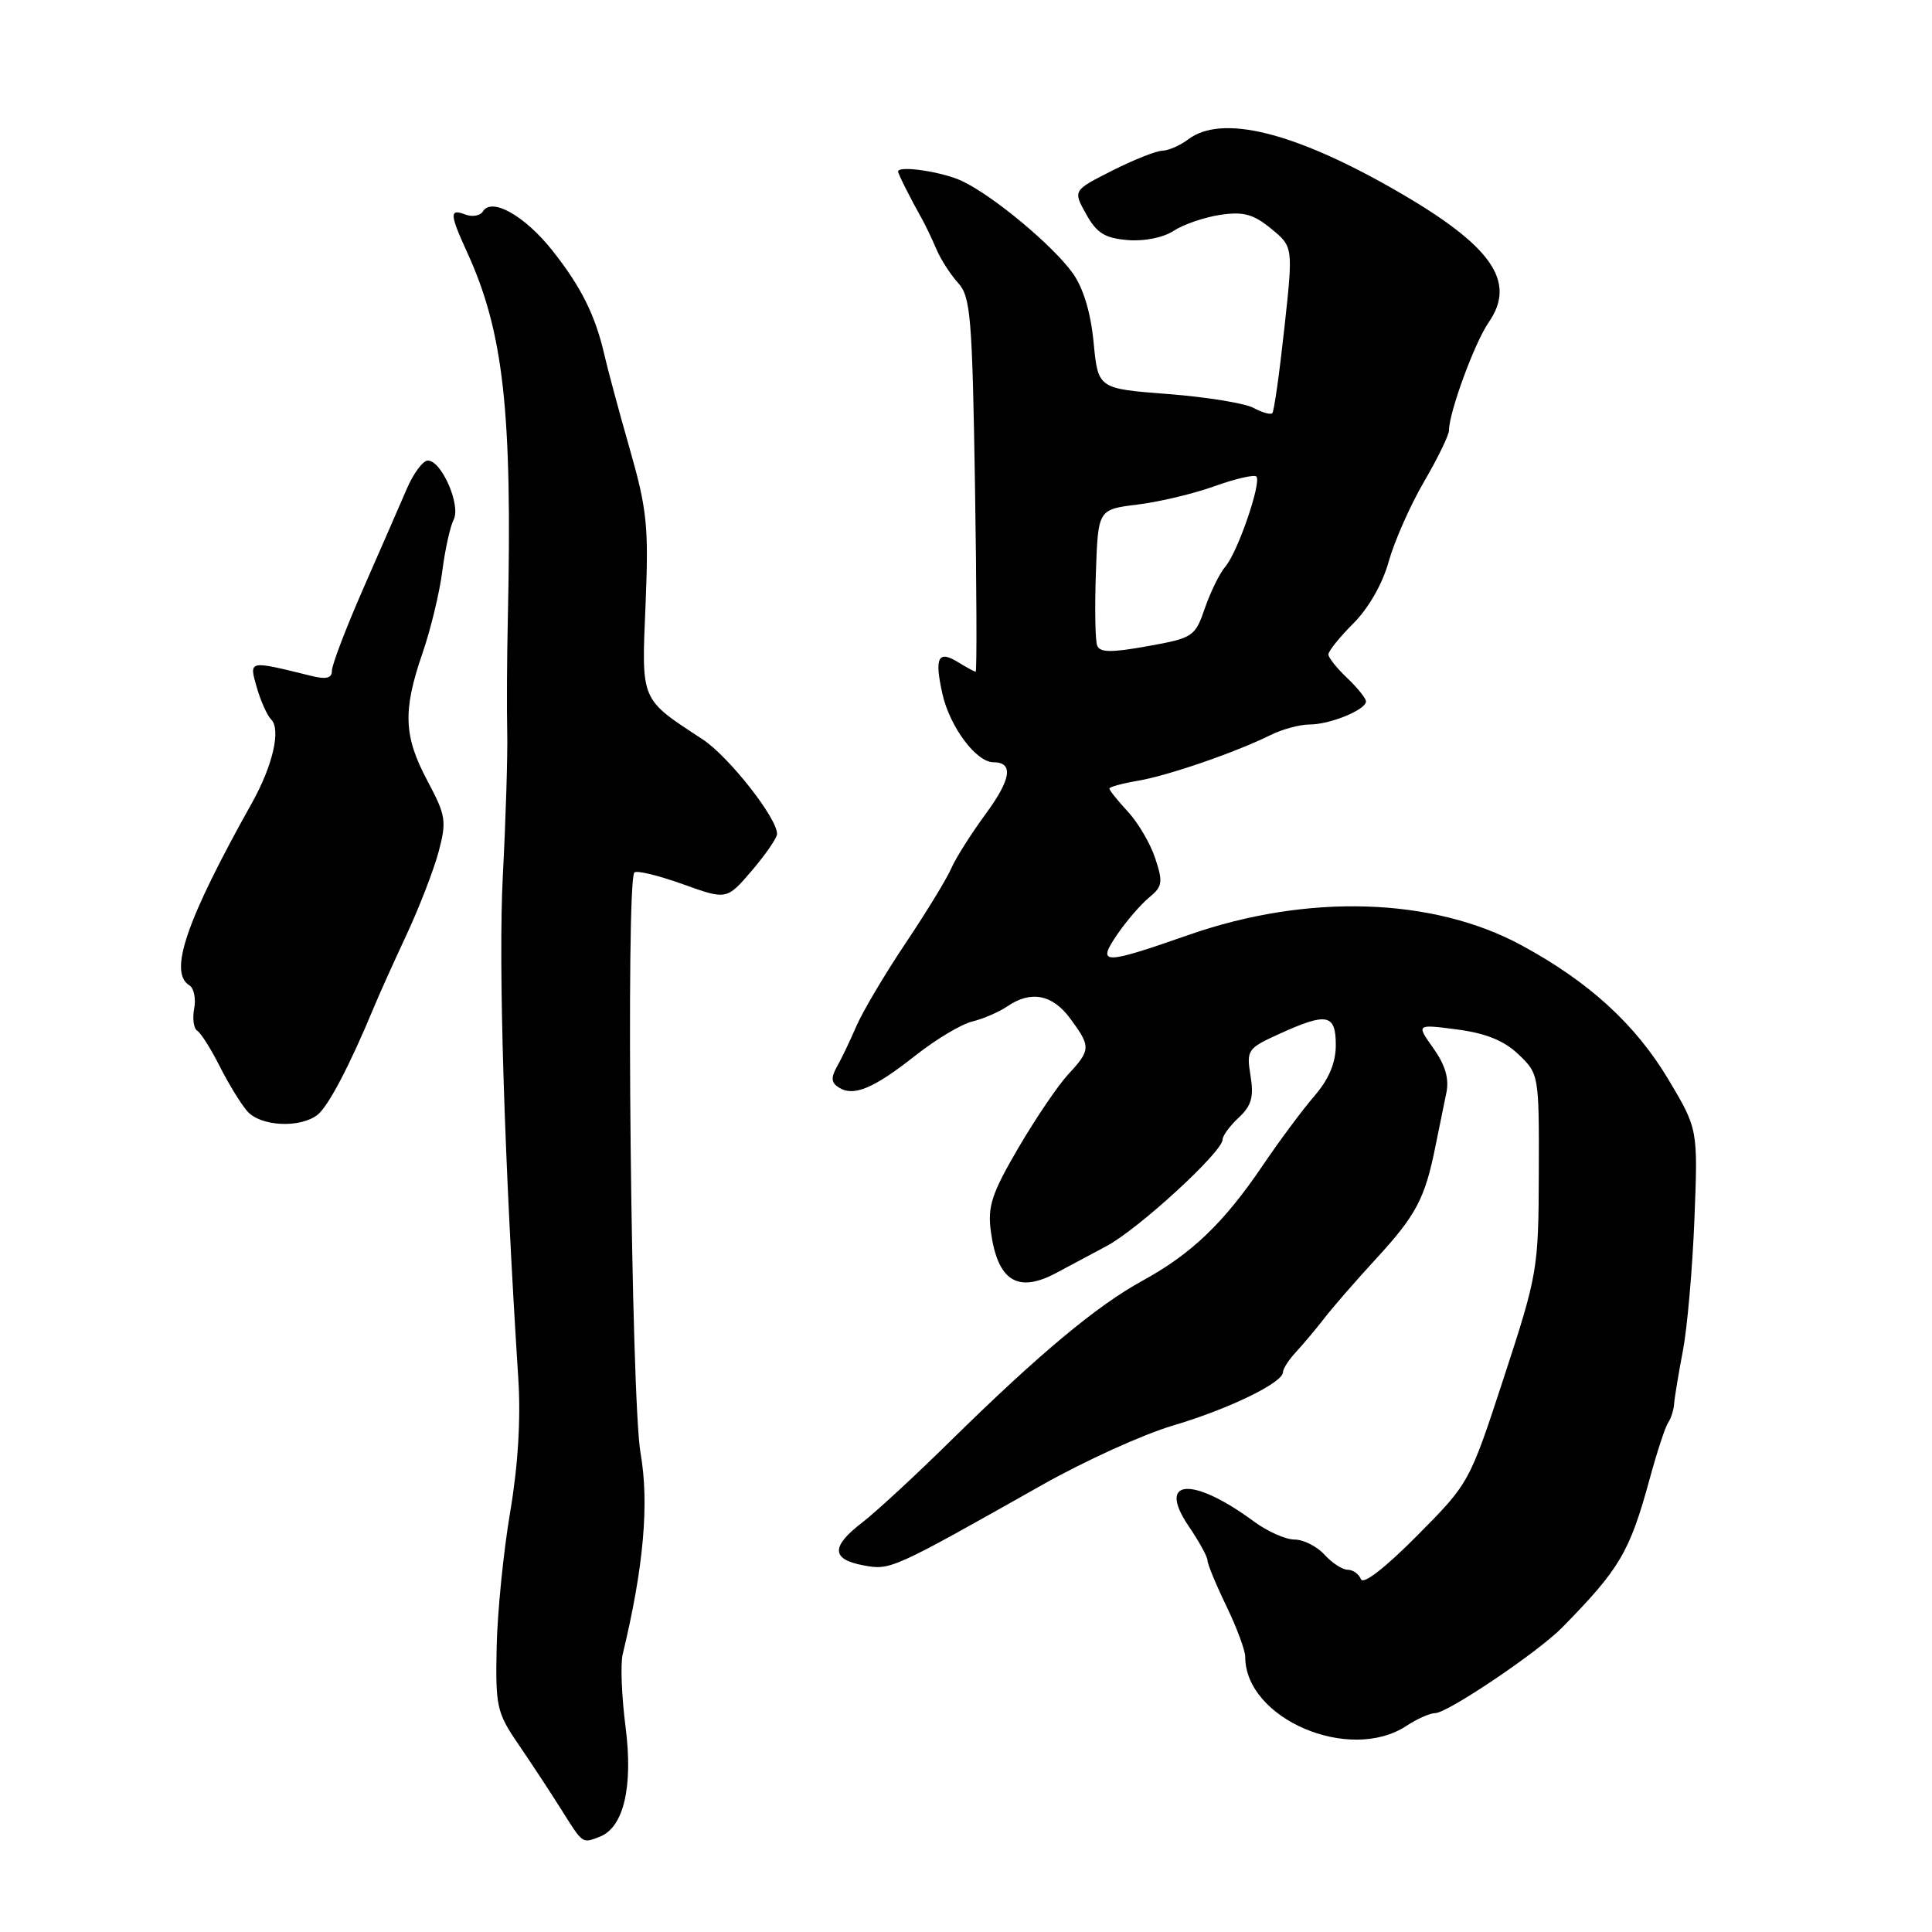 <?xml version="1.0" encoding="UTF-8" standalone="no"?>
<!DOCTYPE svg PUBLIC "-//W3C//DTD SVG 1.1//EN" "http://www.w3.org/Graphics/SVG/1.1/DTD/svg11.dtd" >
<svg xmlns="http://www.w3.org/2000/svg" xmlns:xlink="http://www.w3.org/1999/xlink" version="1.1" viewBox="0 0 256 256">
 <g >
 <path fill="currentColor"
d=" M 79.46 243.38 C 82.64 242.16 83.91 236.77 82.89 228.83 C 82.37 224.80 82.20 220.47 82.51 219.20 C 85.30 207.65 86.04 199.21 84.87 192.50 C 83.63 185.44 82.90 116.77 84.06 115.61 C 84.36 115.30 87.24 116.00 90.45 117.15 C 96.29 119.25 96.29 119.25 99.61 115.38 C 101.43 113.24 102.94 111.06 102.96 110.52 C 103.04 108.48 96.58 100.26 93.12 97.98 C 84.78 92.51 85.00 93.03 85.54 80.10 C 85.97 69.77 85.74 67.51 83.45 59.50 C 82.03 54.55 80.52 48.92 80.08 47.00 C 78.88 41.77 76.99 37.98 73.18 33.18 C 69.54 28.59 65.16 26.12 64.00 28.00 C 63.64 28.59 62.59 28.78 61.67 28.43 C 59.54 27.61 59.57 28.34 61.88 33.39 C 66.73 43.98 67.90 54.47 67.29 82.00 C 67.17 87.22 67.14 93.97 67.21 97.00 C 67.28 100.03 67.02 108.58 66.63 116.00 C 66.01 127.68 66.82 153.78 68.68 182.71 C 69.02 188.03 68.64 194.25 67.60 200.35 C 66.72 205.54 65.91 213.58 65.81 218.22 C 65.64 226.12 65.83 226.94 68.66 231.08 C 70.32 233.51 72.89 237.41 74.36 239.75 C 77.27 244.38 77.12 244.28 79.46 243.38 Z  M 186.34 228.70 C 187.76 227.76 189.48 227.00 190.16 227.00 C 191.79 227.00 203.82 218.90 207.00 215.65 C 214.63 207.88 215.94 205.66 218.58 196.00 C 219.55 192.43 220.66 189.05 221.04 188.50 C 221.42 187.95 221.78 186.82 221.83 186.00 C 221.89 185.18 222.41 182.03 222.99 179.00 C 223.57 175.97 224.26 168.12 224.52 161.55 C 224.99 149.61 224.99 149.61 221.08 143.05 C 216.70 135.72 210.53 130.08 201.58 125.24 C 189.87 118.90 173.24 118.38 157.54 123.87 C 146.06 127.88 145.27 127.87 148.09 123.75 C 149.32 121.96 151.21 119.78 152.29 118.90 C 154.03 117.48 154.12 116.89 153.08 113.75 C 152.44 111.79 150.80 109.00 149.45 107.55 C 148.10 106.09 147.00 104.72 147.00 104.49 C 147.00 104.27 148.69 103.81 150.75 103.46 C 154.77 102.78 163.70 99.70 168.33 97.41 C 169.89 96.63 172.23 96.00 173.53 96.00 C 176.23 96.00 181.00 94.05 181.00 92.94 C 181.00 92.54 179.88 91.15 178.52 89.85 C 177.15 88.56 176.03 87.15 176.02 86.72 C 176.01 86.29 177.50 84.43 179.33 82.60 C 181.34 80.60 183.21 77.32 184.02 74.38 C 184.77 71.70 186.87 66.95 188.69 63.83 C 190.51 60.71 192.00 57.65 192.00 57.02 C 192.00 54.64 195.40 45.39 197.26 42.71 C 201.01 37.30 197.66 32.54 185.00 25.26 C 171.46 17.47 161.88 15.11 157.44 18.47 C 156.37 19.28 154.83 19.95 154.01 19.97 C 153.20 19.99 150.20 21.18 147.35 22.62 C 142.17 25.24 142.17 25.24 143.92 28.37 C 145.31 30.88 146.40 31.56 149.41 31.81 C 151.59 32.00 154.13 31.49 155.51 30.59 C 156.80 29.74 159.58 28.79 161.68 28.47 C 164.76 28.01 166.07 28.37 168.43 30.30 C 171.36 32.70 171.36 32.70 170.18 43.52 C 169.53 49.46 168.82 54.52 168.59 54.75 C 168.36 54.98 167.23 54.66 166.08 54.04 C 164.93 53.43 159.83 52.60 154.74 52.21 C 145.50 51.50 145.50 51.50 144.91 45.39 C 144.54 41.46 143.55 38.18 142.16 36.22 C 139.54 32.55 131.64 25.96 127.50 24.00 C 124.89 22.76 119.00 21.88 119.00 22.73 C 119.00 23.04 120.71 26.43 122.16 29.00 C 122.62 29.82 123.48 31.62 124.07 33.00 C 124.65 34.38 125.96 36.40 126.96 37.50 C 128.61 39.30 128.83 42.00 129.19 64.25 C 129.41 77.86 129.45 89.00 129.28 89.00 C 129.11 89.00 128.10 88.45 127.03 87.79 C 124.30 86.08 123.79 87.09 124.88 91.96 C 125.85 96.30 129.36 101.00 131.62 101.00 C 134.33 101.00 134.00 103.24 130.61 107.85 C 128.67 110.49 126.61 113.75 126.04 115.08 C 125.47 116.41 122.74 120.88 119.98 125.00 C 117.22 129.12 114.29 134.07 113.46 136.00 C 112.63 137.93 111.47 140.35 110.88 141.38 C 110.08 142.80 110.15 143.48 111.16 144.11 C 113.12 145.34 115.76 144.23 121.29 139.87 C 123.99 137.73 127.39 135.70 128.85 135.35 C 130.31 134.99 132.39 134.09 133.47 133.35 C 136.60 131.21 139.45 131.76 141.81 134.96 C 144.56 138.68 144.55 139.12 141.54 142.36 C 140.18 143.83 137.21 148.22 134.92 152.13 C 131.41 158.14 130.85 159.85 131.29 163.16 C 132.18 169.74 134.84 171.42 140.00 168.65 C 141.38 167.91 144.34 166.33 146.59 165.13 C 150.81 162.90 162.00 152.63 162.00 151.00 C 162.00 150.49 162.96 149.18 164.14 148.09 C 165.83 146.51 166.16 145.35 165.70 142.54 C 165.15 139.13 165.30 138.91 169.51 137.00 C 175.83 134.12 177.00 134.34 177.00 138.47 C 177.00 140.83 176.10 142.97 174.17 145.22 C 172.61 147.02 169.50 151.20 167.27 154.50 C 162.14 162.07 157.87 166.15 151.39 169.70 C 145.34 173.01 137.68 179.40 126.01 190.87 C 121.33 195.48 116.04 200.37 114.25 201.74 C 110.10 204.93 110.13 206.61 114.37 207.41 C 118.00 208.09 118.08 208.05 138.11 196.75 C 143.72 193.58 151.50 190.05 155.40 188.90 C 162.80 186.71 170.00 183.22 170.00 181.82 C 170.00 181.37 170.79 180.15 171.75 179.12 C 172.71 178.08 174.40 176.07 175.50 174.65 C 176.60 173.22 179.68 169.68 182.35 166.78 C 187.63 161.03 188.81 158.82 190.18 152.00 C 190.68 149.53 191.34 146.29 191.65 144.80 C 192.04 142.93 191.51 141.13 189.93 138.90 C 187.65 135.70 187.65 135.70 193.07 136.41 C 196.90 136.91 199.30 137.89 201.22 139.72 C 203.91 142.29 203.94 142.44 203.90 155.41 C 203.86 168.20 203.75 168.82 199.28 182.50 C 194.70 196.50 194.70 196.50 187.76 203.50 C 183.53 207.76 180.63 210.01 180.33 209.25 C 180.06 208.56 179.27 208.00 178.57 208.00 C 177.88 208.00 176.50 207.10 175.50 206.00 C 174.50 204.90 172.72 204.00 171.54 204.00 C 170.36 204.00 167.92 202.92 166.13 201.59 C 157.97 195.58 153.23 195.93 157.51 202.23 C 158.88 204.25 160.00 206.28 160.00 206.76 C 160.00 207.24 161.12 209.96 162.50 212.81 C 163.88 215.66 165.00 218.69 165.00 219.54 C 165.00 227.74 178.78 233.65 186.34 228.70 Z  M 42.07 147.72 C 43.50 146.60 46.34 141.19 49.53 133.50 C 50.21 131.85 52.15 127.54 53.84 123.92 C 55.53 120.30 57.45 115.34 58.11 112.90 C 59.20 108.80 59.09 108.07 56.65 103.49 C 53.48 97.54 53.35 94.20 55.98 86.56 C 57.07 83.40 58.25 78.50 58.61 75.66 C 58.97 72.82 59.65 69.76 60.11 68.86 C 61.10 66.94 58.49 60.99 56.68 61.03 C 56.03 61.04 54.78 62.73 53.90 64.78 C 53.02 66.82 50.42 72.78 48.13 78.00 C 45.84 83.22 43.98 88.11 43.98 88.87 C 44.00 89.86 43.24 90.05 41.25 89.56 C 32.86 87.49 32.99 87.46 34.02 91.07 C 34.54 92.88 35.40 94.80 35.93 95.33 C 37.25 96.65 36.15 101.44 33.39 106.38 C 24.66 121.98 22.31 128.84 25.09 130.56 C 25.70 130.93 25.98 132.32 25.73 133.64 C 25.48 134.96 25.66 136.29 26.15 136.59 C 26.63 136.89 27.97 139.02 29.13 141.32 C 30.29 143.62 31.93 146.29 32.77 147.25 C 34.54 149.26 39.75 149.52 42.07 147.72 Z  M 145.38 85.54 C 145.12 84.88 145.05 80.55 145.21 75.92 C 145.50 67.50 145.50 67.50 150.71 66.86 C 153.58 66.51 158.18 65.42 160.94 64.42 C 163.70 63.43 166.19 62.86 166.47 63.14 C 167.20 63.87 164.01 73.17 162.37 75.07 C 161.63 75.93 160.41 78.40 159.66 80.57 C 158.35 84.37 158.09 84.54 152.07 85.62 C 147.26 86.49 145.74 86.47 145.38 85.54 Z "/>
</g>
</svg>